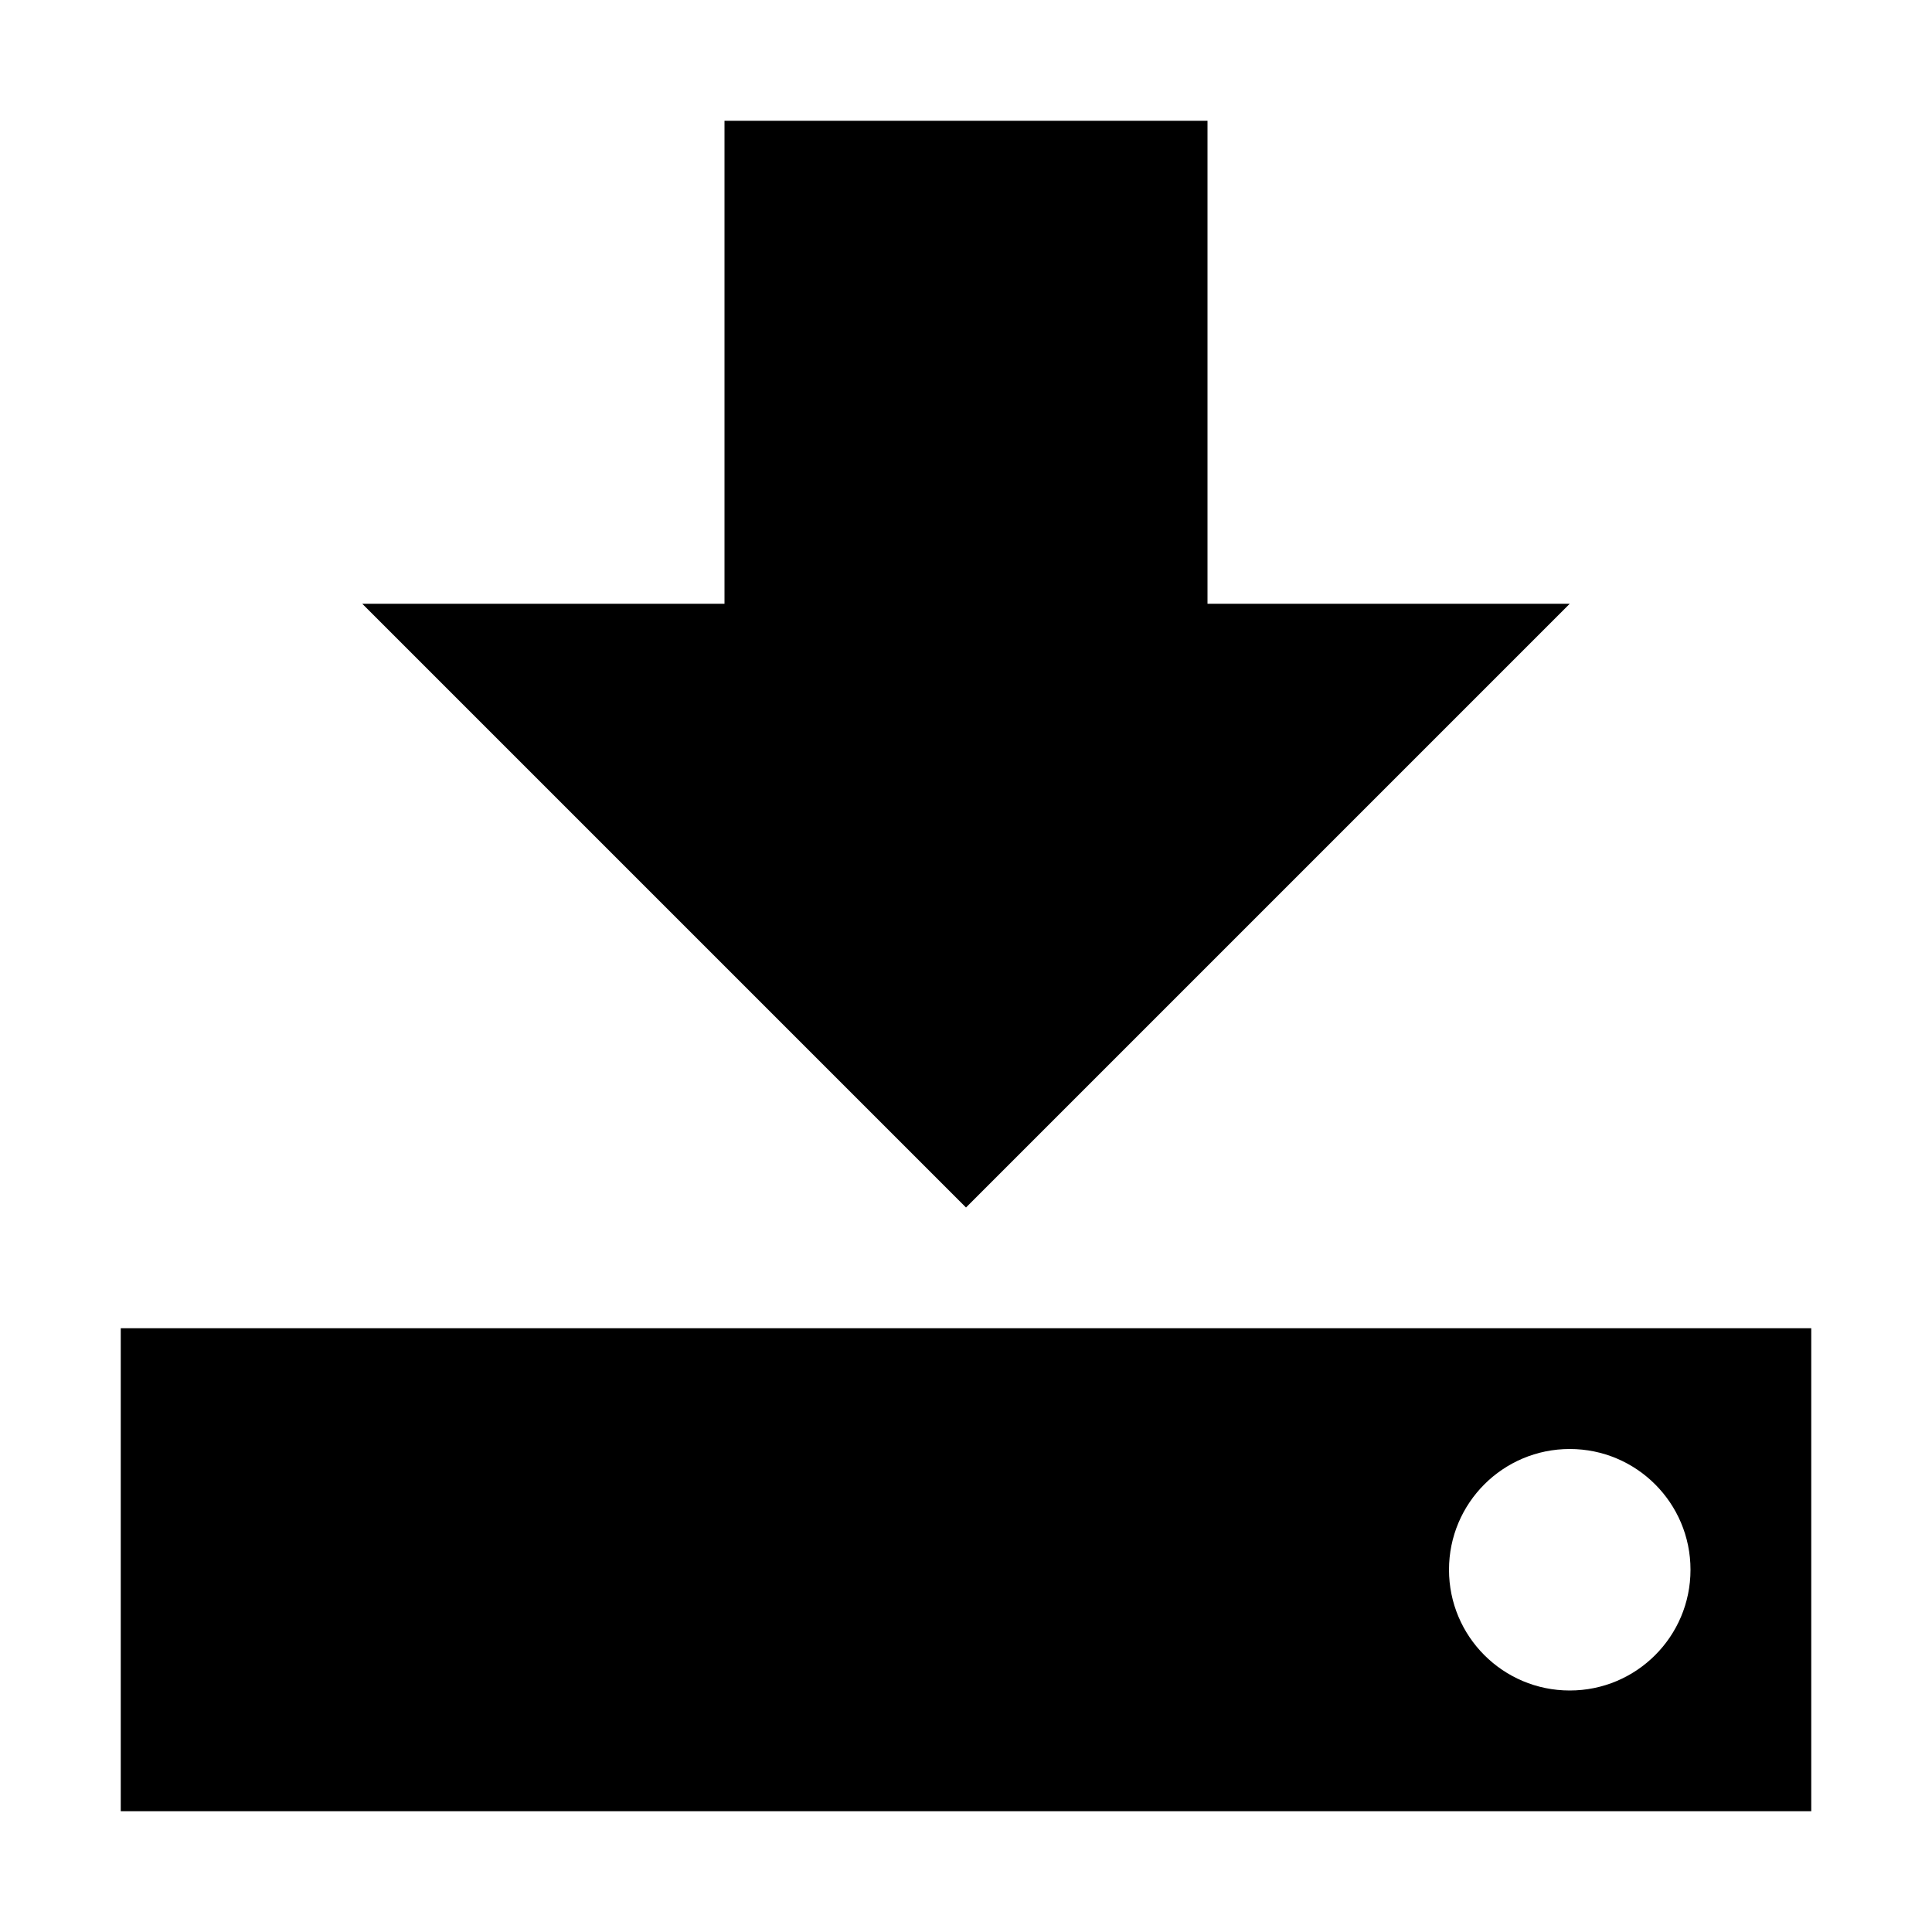 <?xml version="1.0" encoding="UTF-8" standalone="no"?>
<!-- Created with Inkscape (http://www.inkscape.org/) -->

<svg xmlns:svg="http://www.w3.org/2000/svg" xmlns="http://www.w3.org/2000/svg" xmlns:sodipodi="http://sodipodi.sourceforge.net/DTD/sodipodi-0.dtd" xmlns:inkscape="http://www.inkscape.org/namespaces/inkscape" width="32" height="32" viewBox="0 0 32 32" version="1.1" id="svg" inkscape:version="0.92.3 (2405546, 2018-03-11)" sodipodi:docname="download.svg">
<defs id="defs" />
<sodipodi:namedview id="base" pagecolor="#fff" bordercolor="#666" borderopacity="1.0" inkscape:pageshadow="2" inkscape:document-units="px" inkscape:current-layer="svg" showgrid="true" units="px" showguides="true" inkscape:guide-bbox="true" gridtolerance="10">
<inkscape:grid type="xygrid" id="grid10" originx="16" originy="16" />
<sodipodi:guide position="16,34" orientation="1,0" id="guide3714" inkscape:locked="false" />
<sodipodi:guide position="34,16" orientation="0,1" id="guide3716" inkscape:locked="false" />
</sodipodi:namedview>
<path d="M 16,20 6,10 h 6 V 2 h 8 v 8 h 6 z M 2,30 v -8 h 28 v 8 z m 24,-2 c 1.105,0 2,-0.895 2,-2 0,-1.105 -0.895,-2 -2,-2 -1.105,0 -2,0.895 -2,2 0,1.105 0.895,2 2,2 z" id="p" inkscape:connector-curvature="0" />
</svg>
